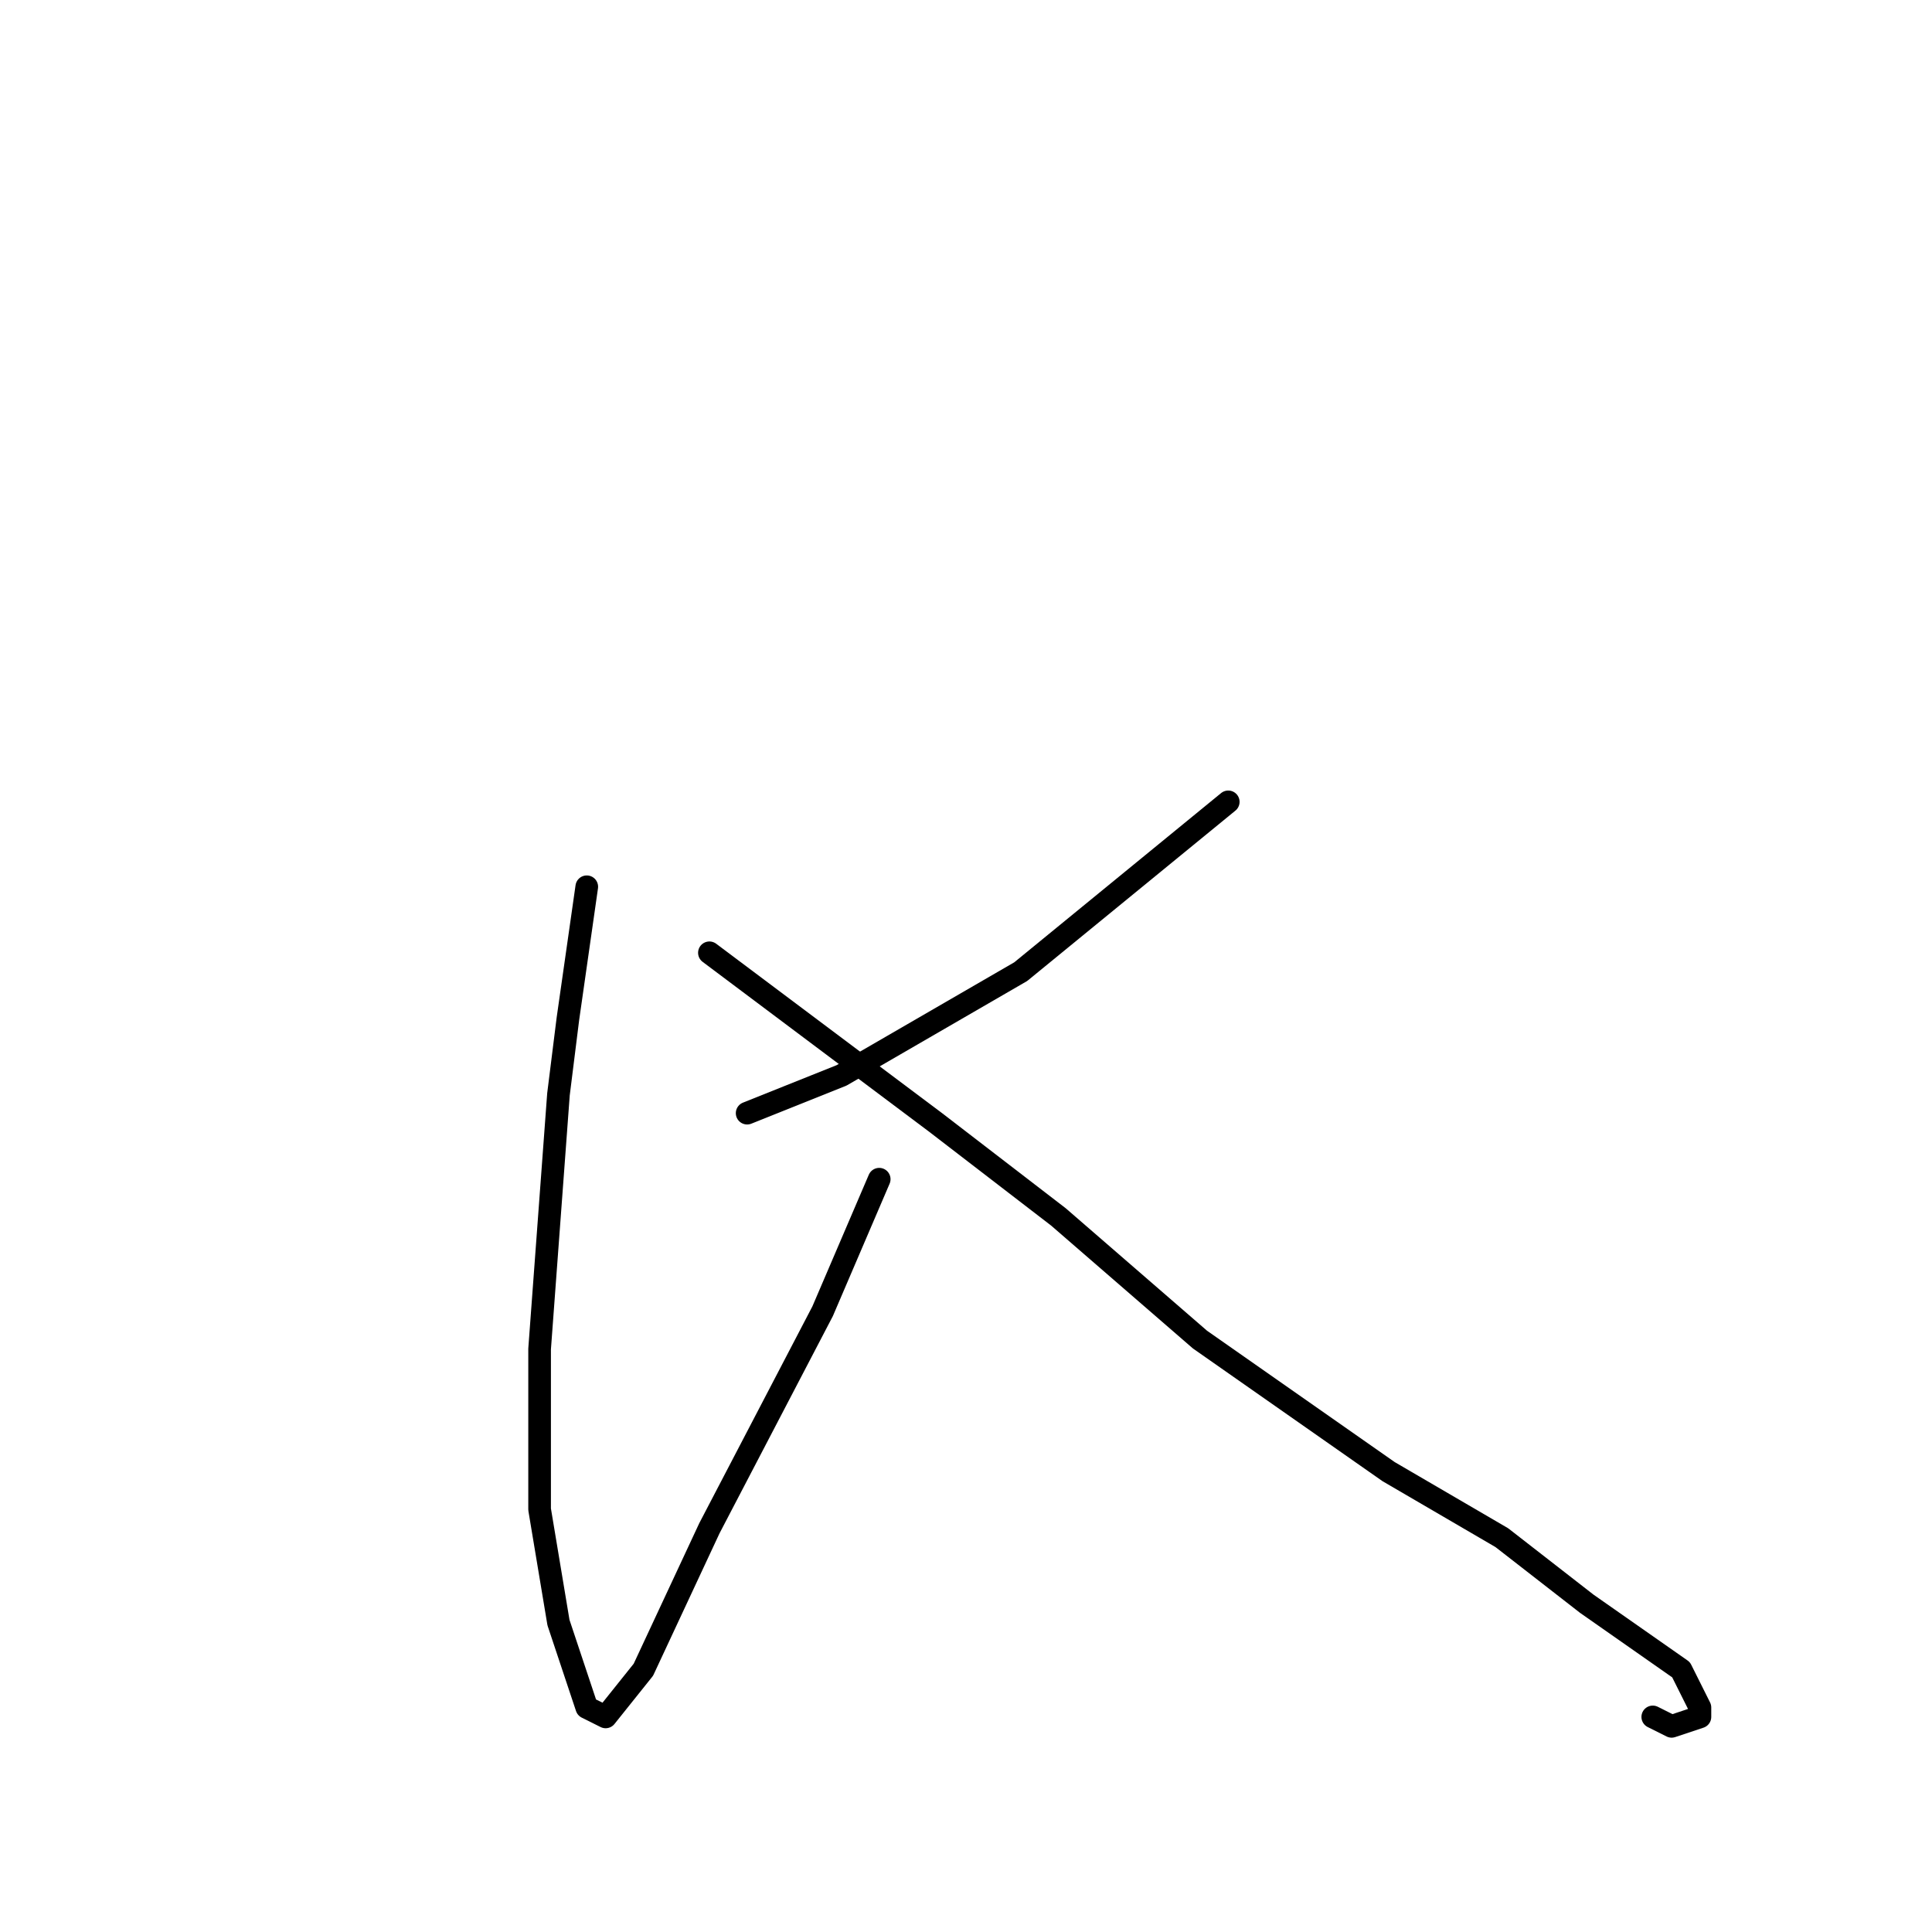 <?xml version="1.0" standalone="no"?>
    <svg width="256" height="256" xmlns="http://www.w3.org/2000/svg" version="1.1">
    <polyline stroke="black" stroke-width="3" stroke-linecap="round" fill="transparent" stroke-linejoin="round" points="77.75 117.5 76.5 126.25 75.25 135 74 145 71.5 178.75 71.5 200 74 215 77.75 226.25 80.25 227.5 85.25 221.25 94 202.5 109 173.75 116.5 156.25 116.5 156.25 " />
        <polyline stroke="black" stroke-width="3" stroke-linecap="round" fill="transparent" stroke-linejoin="round" points="162.75 106.25 149 117.5 135.25 128.75 111.5 142.5 99 147.5 99 147.5 " />
        <polyline stroke="black" stroke-width="3" stroke-linecap="round" fill="transparent" stroke-linejoin="round" points="94 126.25 109 137.5 124 148.75 140.25 161.25 159 177.5 184 195 199 203.75 210.25 212.5 222.75 221.25 225.25 226.25 225.25 227.5 221.5 228.75 219 227.5 219 227.5 " />
        </svg>